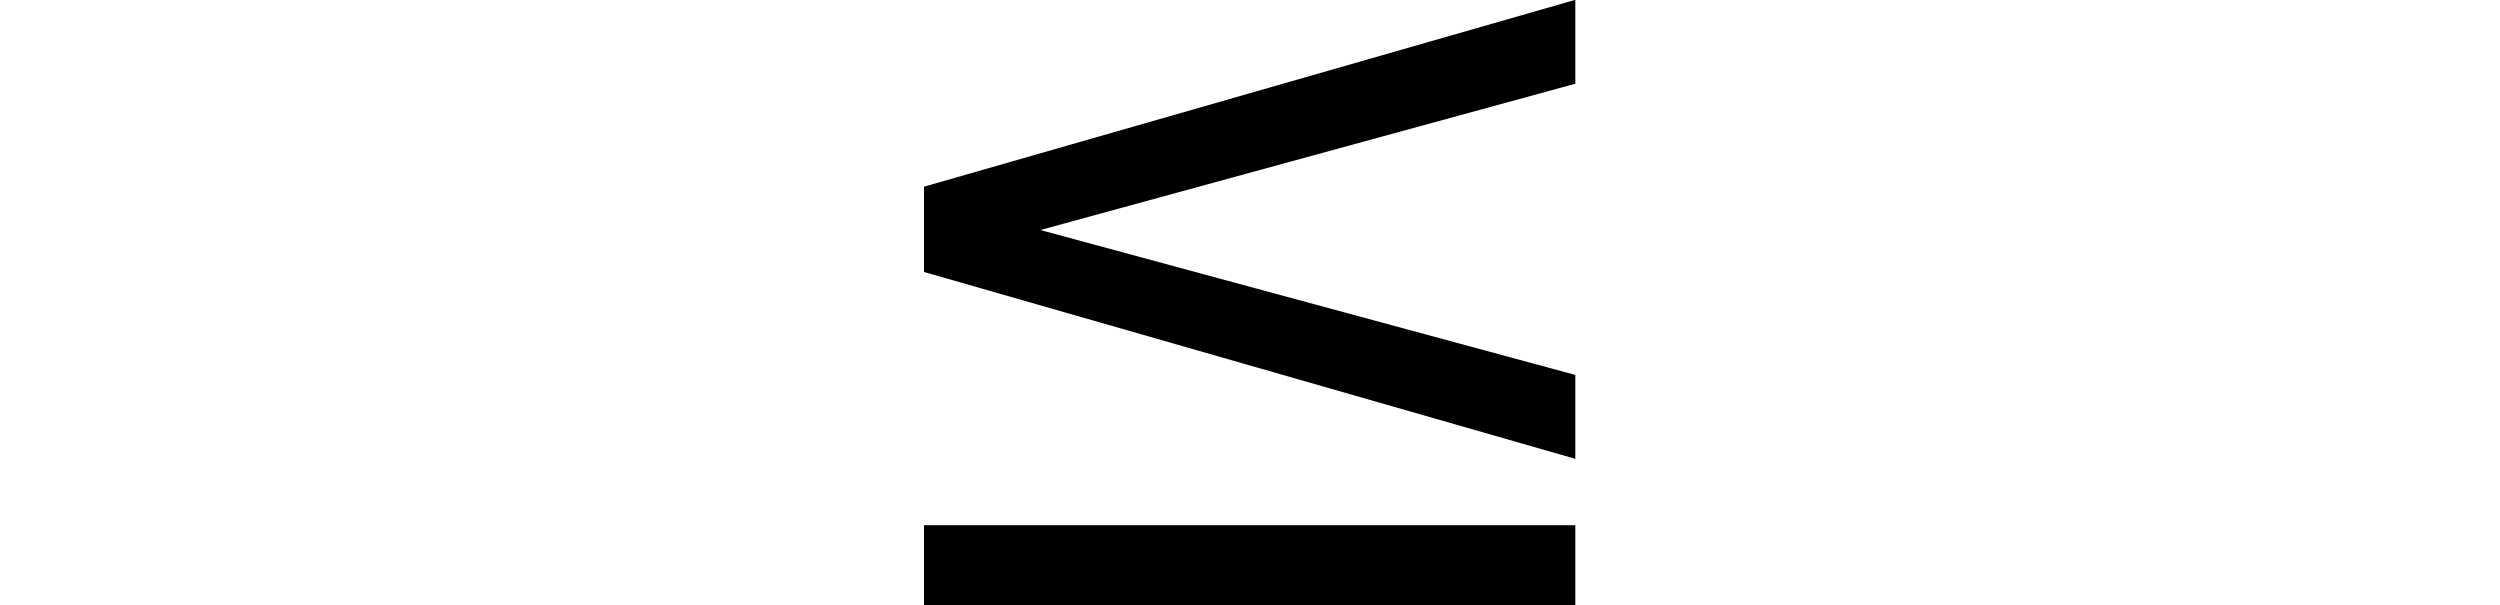 <svg xmlns="http://www.w3.org/2000/svg" xmlns:xlink="http://www.w3.org/1999/xlink" width="28.845pt" height="6.984pt" viewBox="0 0 28.845 6.984" version="1.1">
<defs>
<g>
<symbol overflow="visible" id="glyph0-0">
<path style="stroke:none;" d="M 0.594 2.125 L 0.594 -8.469 L 6.594 -8.469 L 6.594 2.125 Z M 1.266 1.453 L 5.938 1.453 L 5.938 -7.781 L 1.266 -7.781 Z M 1.266 1.453 "/>
</symbol>
<symbol overflow="visible" id="glyph0-1">
<path style="stroke:none;" d="M 8.781 -6.016 L 2.609 -4.328 L 8.781 -2.656 L 8.781 -1.688 L 1.266 -3.844 L 1.266 -4.828 L 8.781 -6.984 Z M 1.266 -0.922 L 8.781 -0.922 L 8.781 0 L 1.266 0 Z M 1.266 -0.922 "/>
</symbol>
</g>
</defs>
<g id="surface351">
<g style="fill:rgb(0%,0%,0%);fill-opacity:1;">
  <use xlink:href="#glyph0-1" x="9.395" y="6.982"/>
</g>
</g>
</svg>
